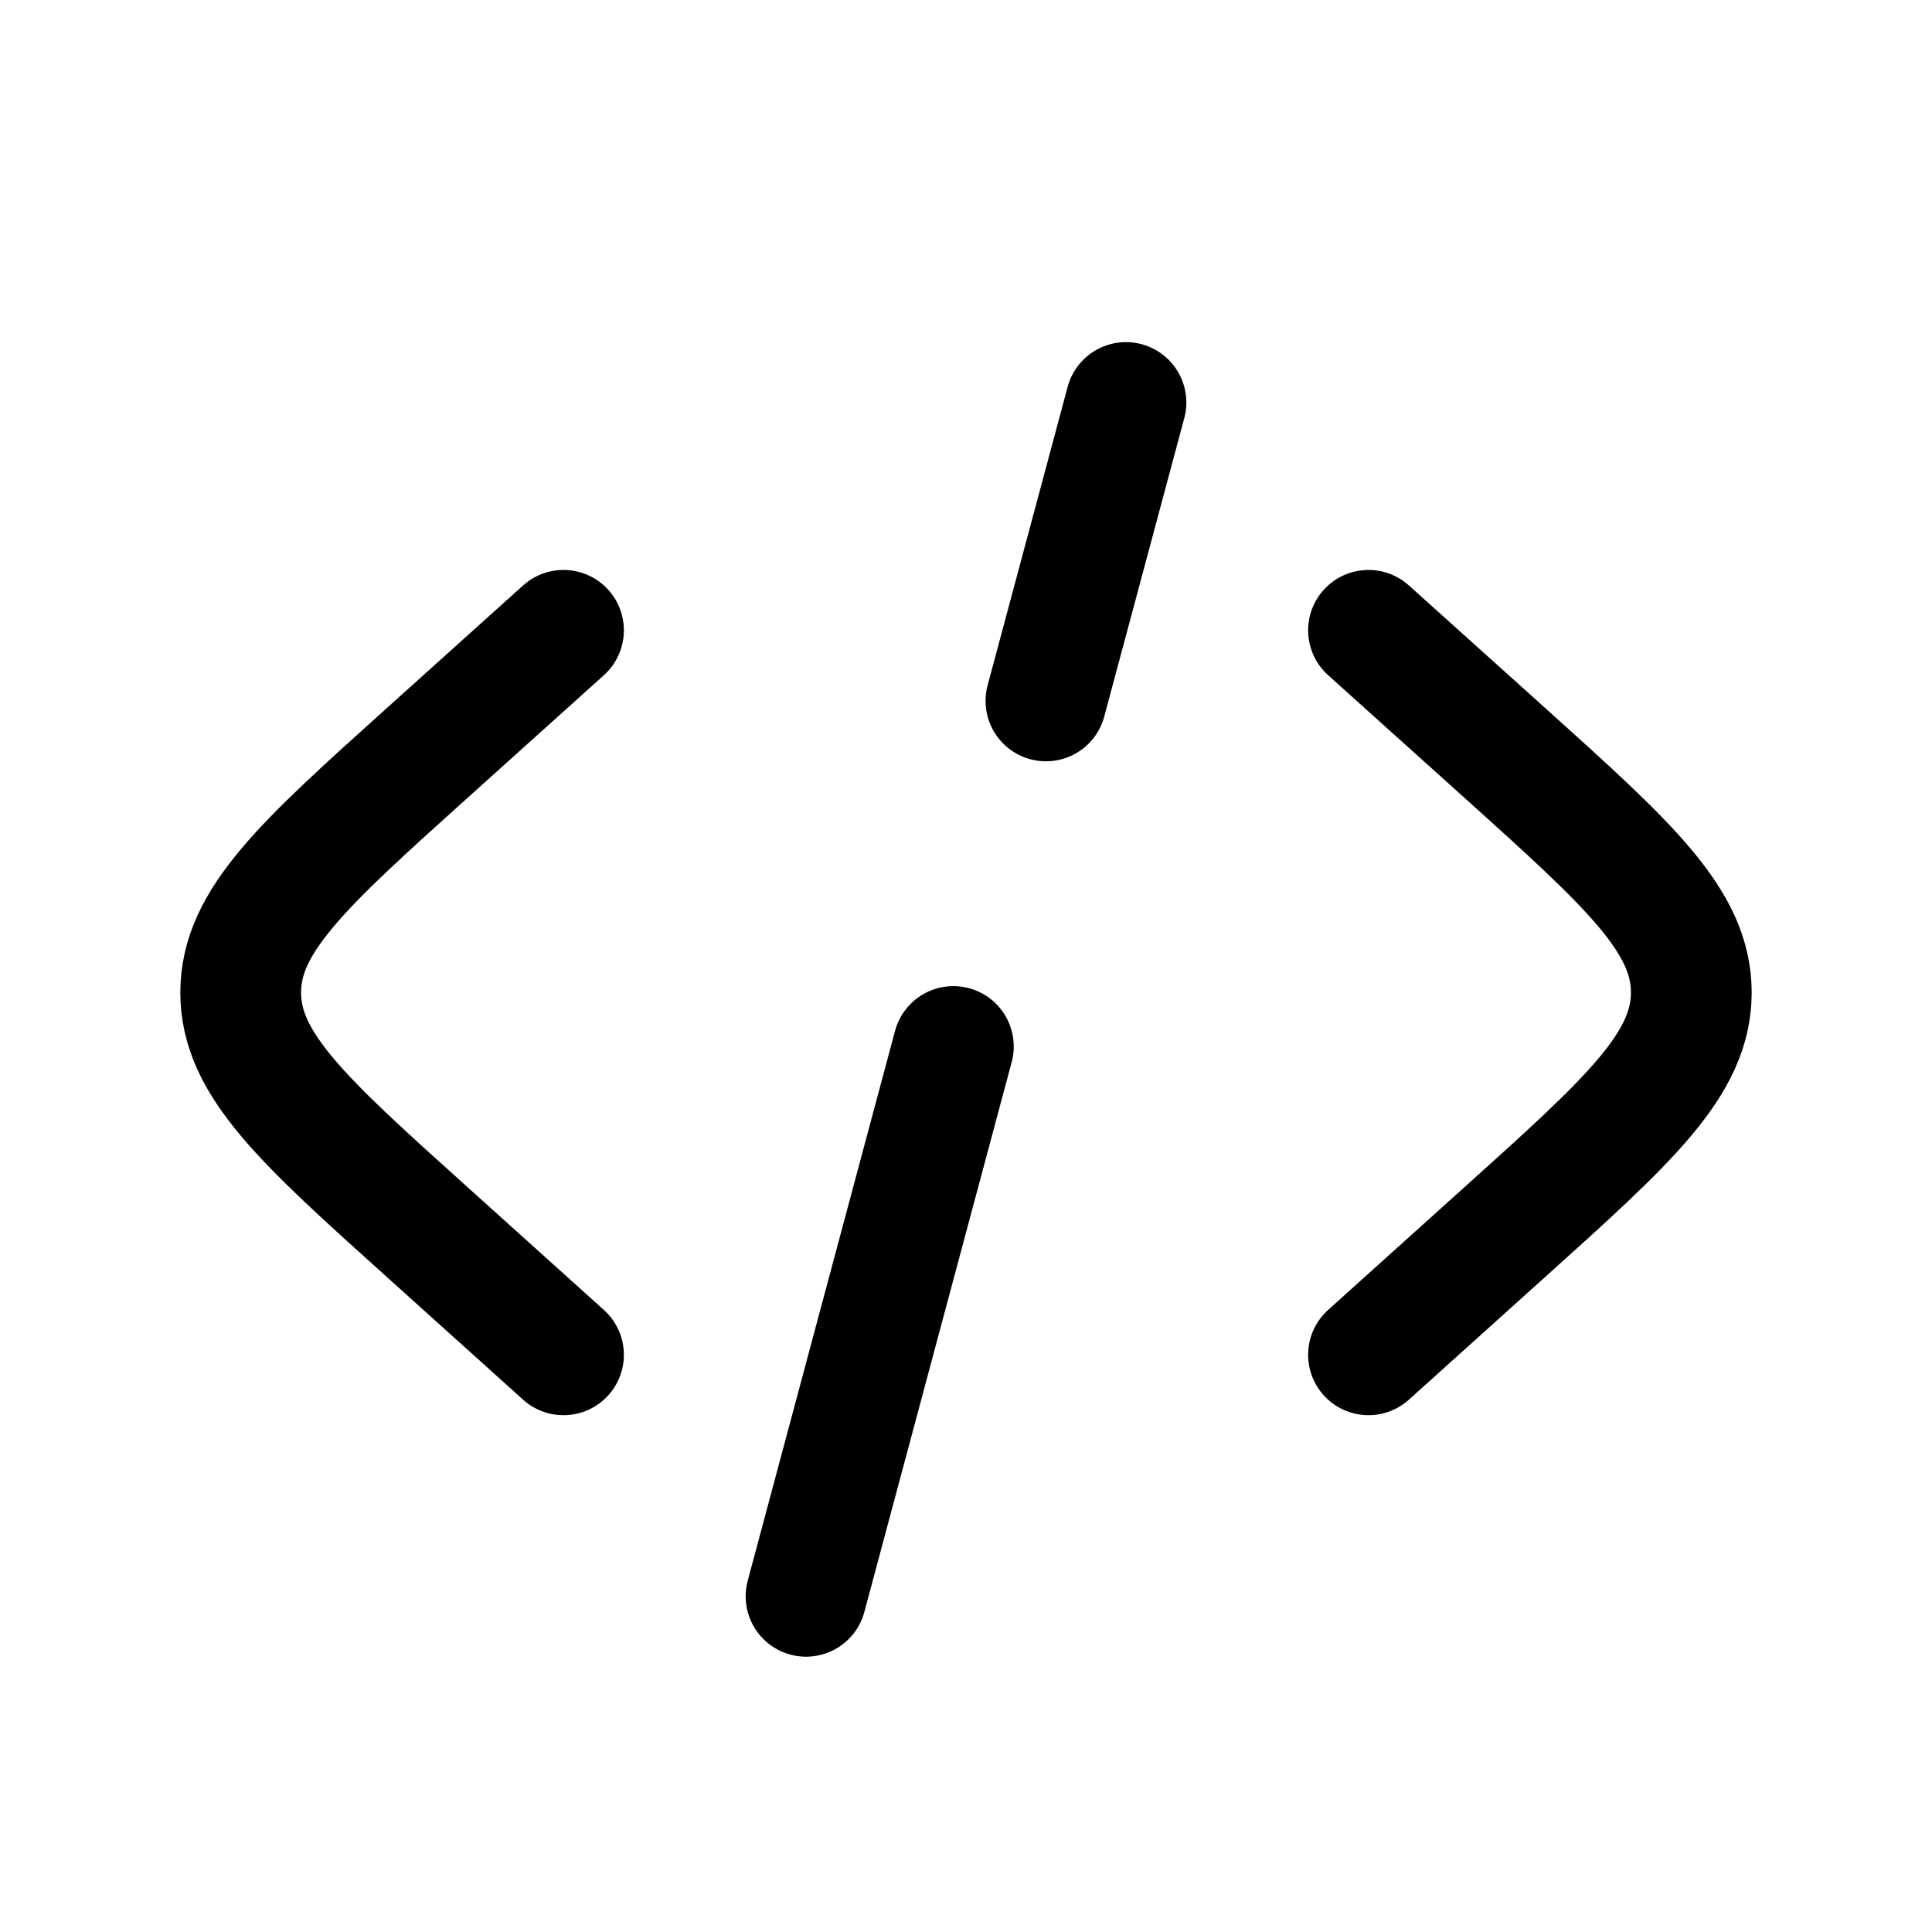 <svg viewBox="0 0 24 24"><path fill="none" stroke="currentColor" stroke-linecap="round" stroke-width="1.5" d="m17 7.83l1.697 1.526c1.542 1.389 2.313 2.083 2.313 2.974c0 .89-.771 1.585-2.314 2.973L17 16.83M13.987 5l-.994 3.707M11.843 13l-1.83 6.83M7 7.83L5.304 9.356C3.76 10.745 2.99 11.44 2.99 12.33c0 .89.771 1.585 2.314 2.973L7 16.83"/></svg>